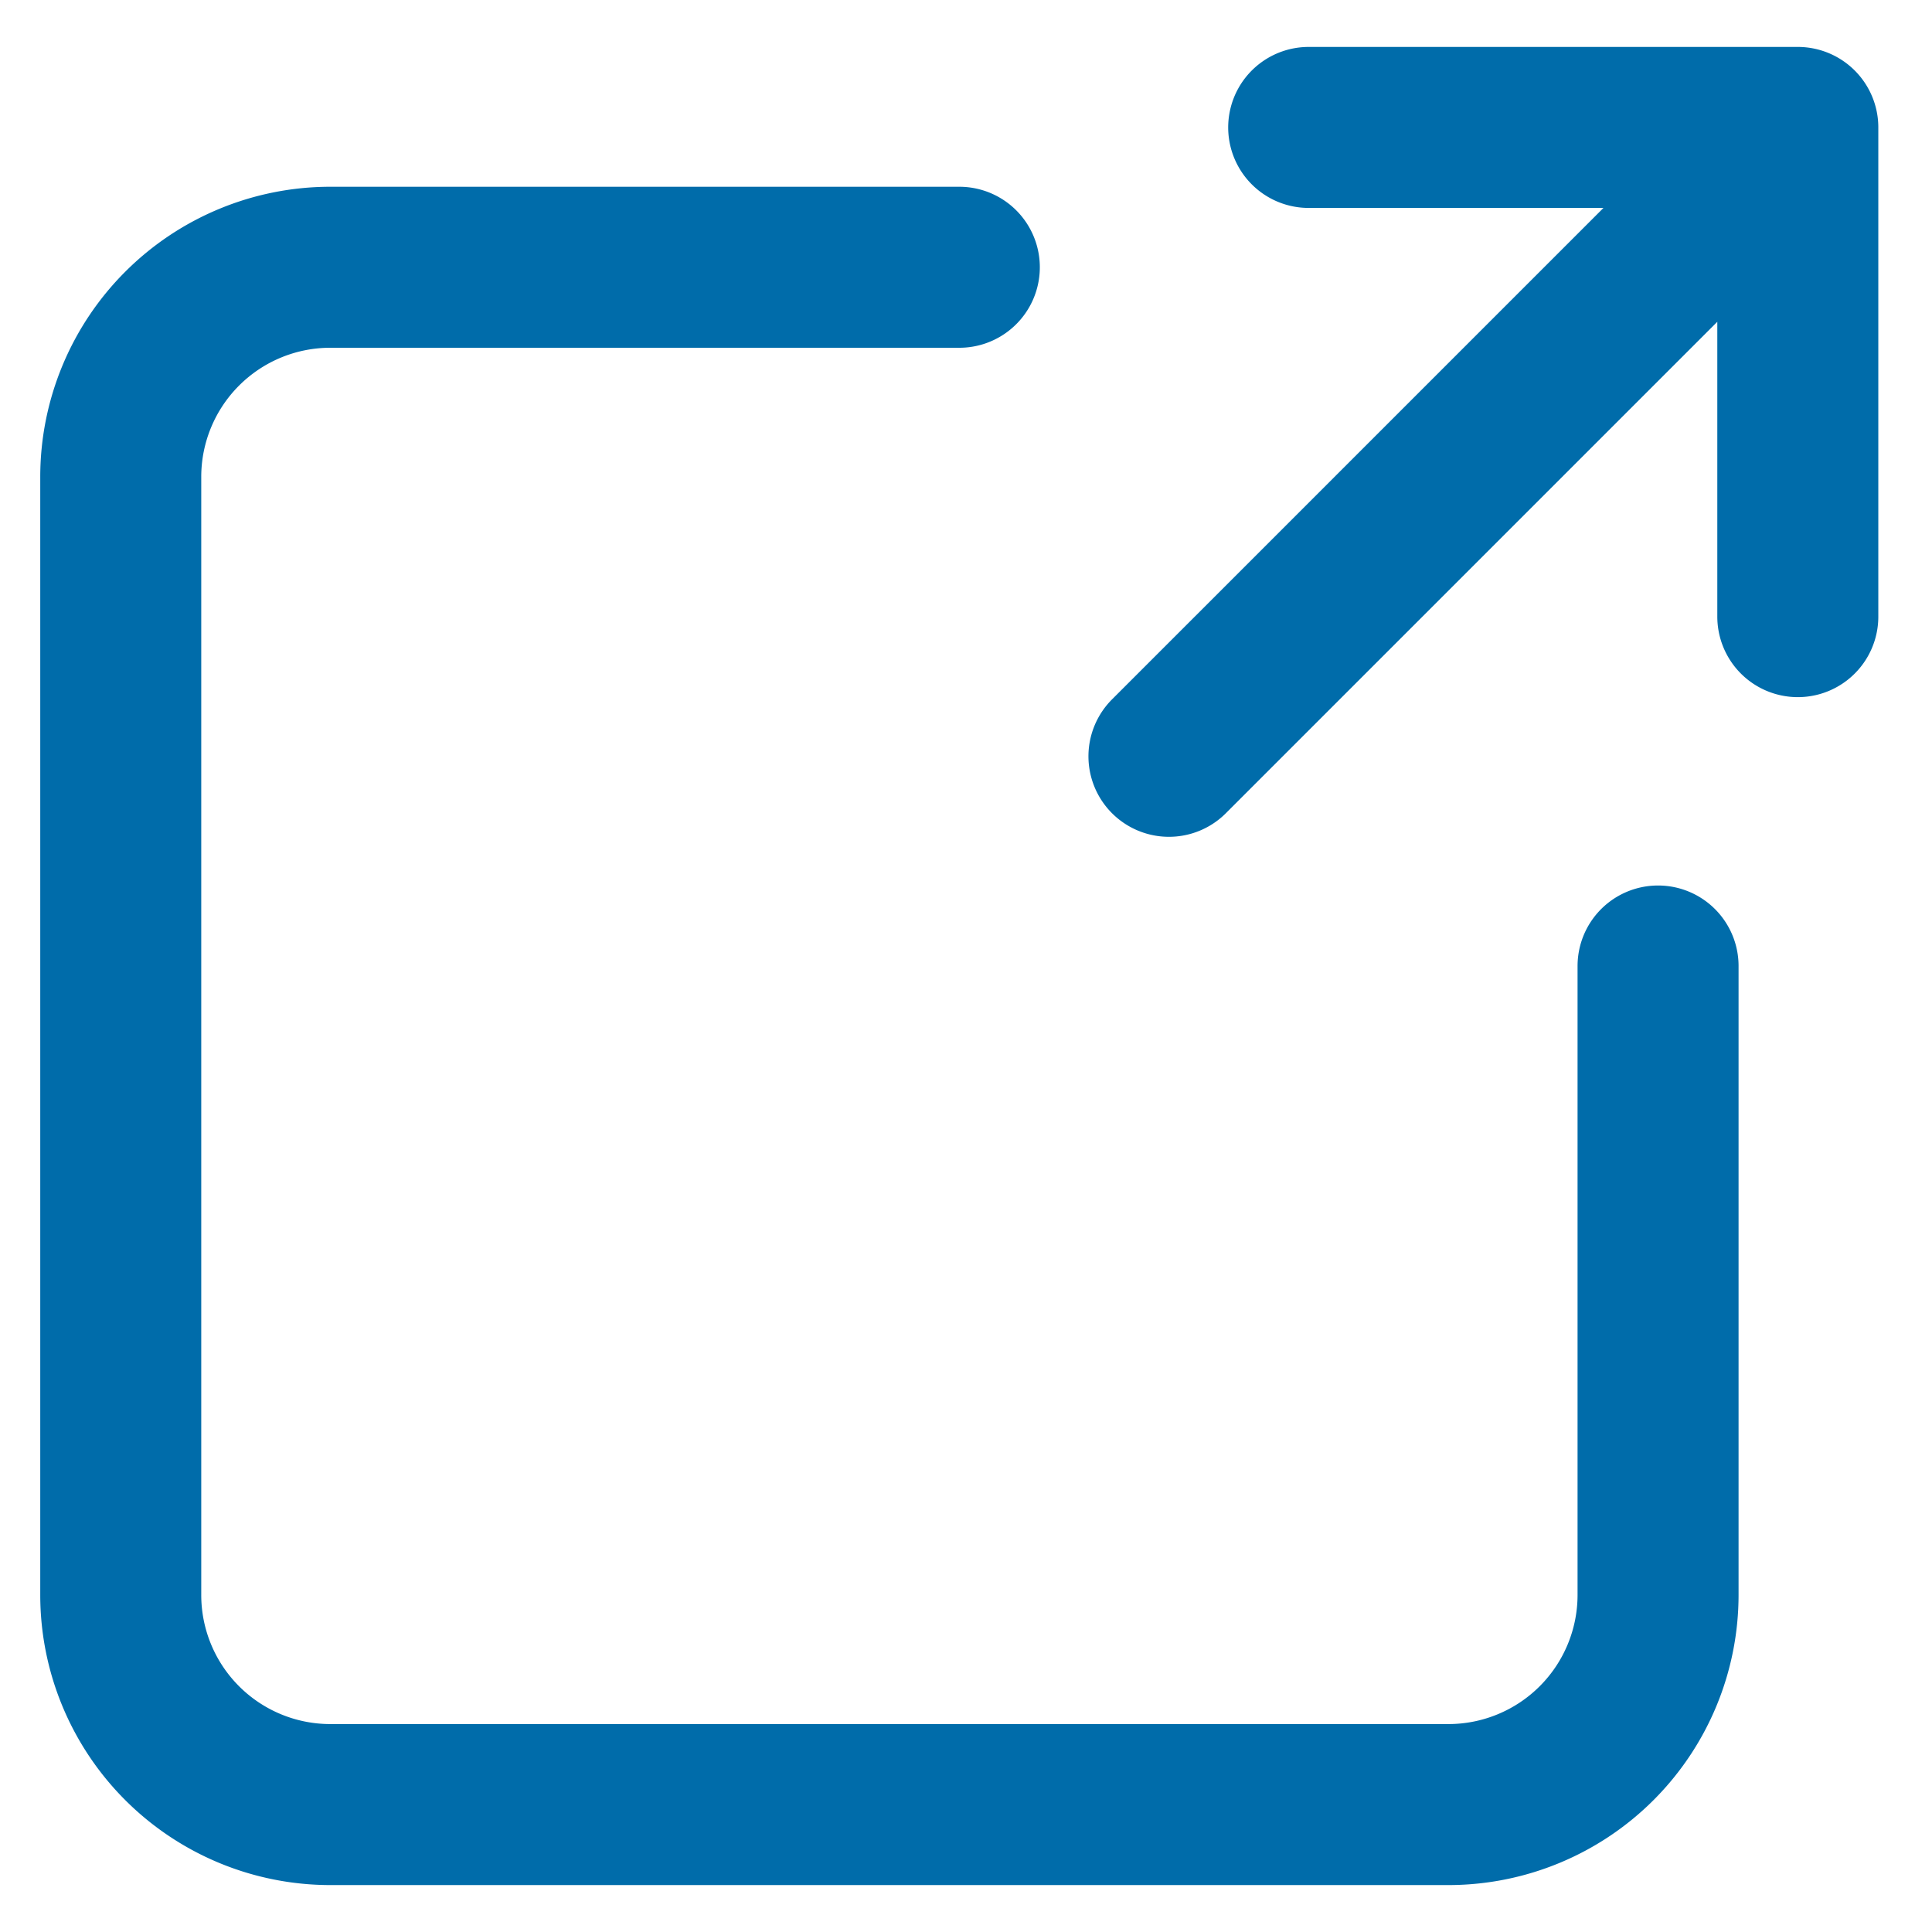 <?xml version="1.0" encoding="utf-8"?><svg width="24" height="24" fill="none" xmlns="http://www.w3.org/2000/svg" viewBox="0 0 24 24"><path d="M16.257 1.583h6.076V7.66m-1.302-4.775l-6.51 6.51M11.917 3.32H4.104A2.604 2.604 0 001.5 5.924v13.889a2.604 2.604 0 002.604 2.604h13.89a2.605 2.605 0 002.603-2.605V12" stroke="#006CAA" stroke-width="2" stroke-linecap="round" stroke-linejoin="round"/></svg>